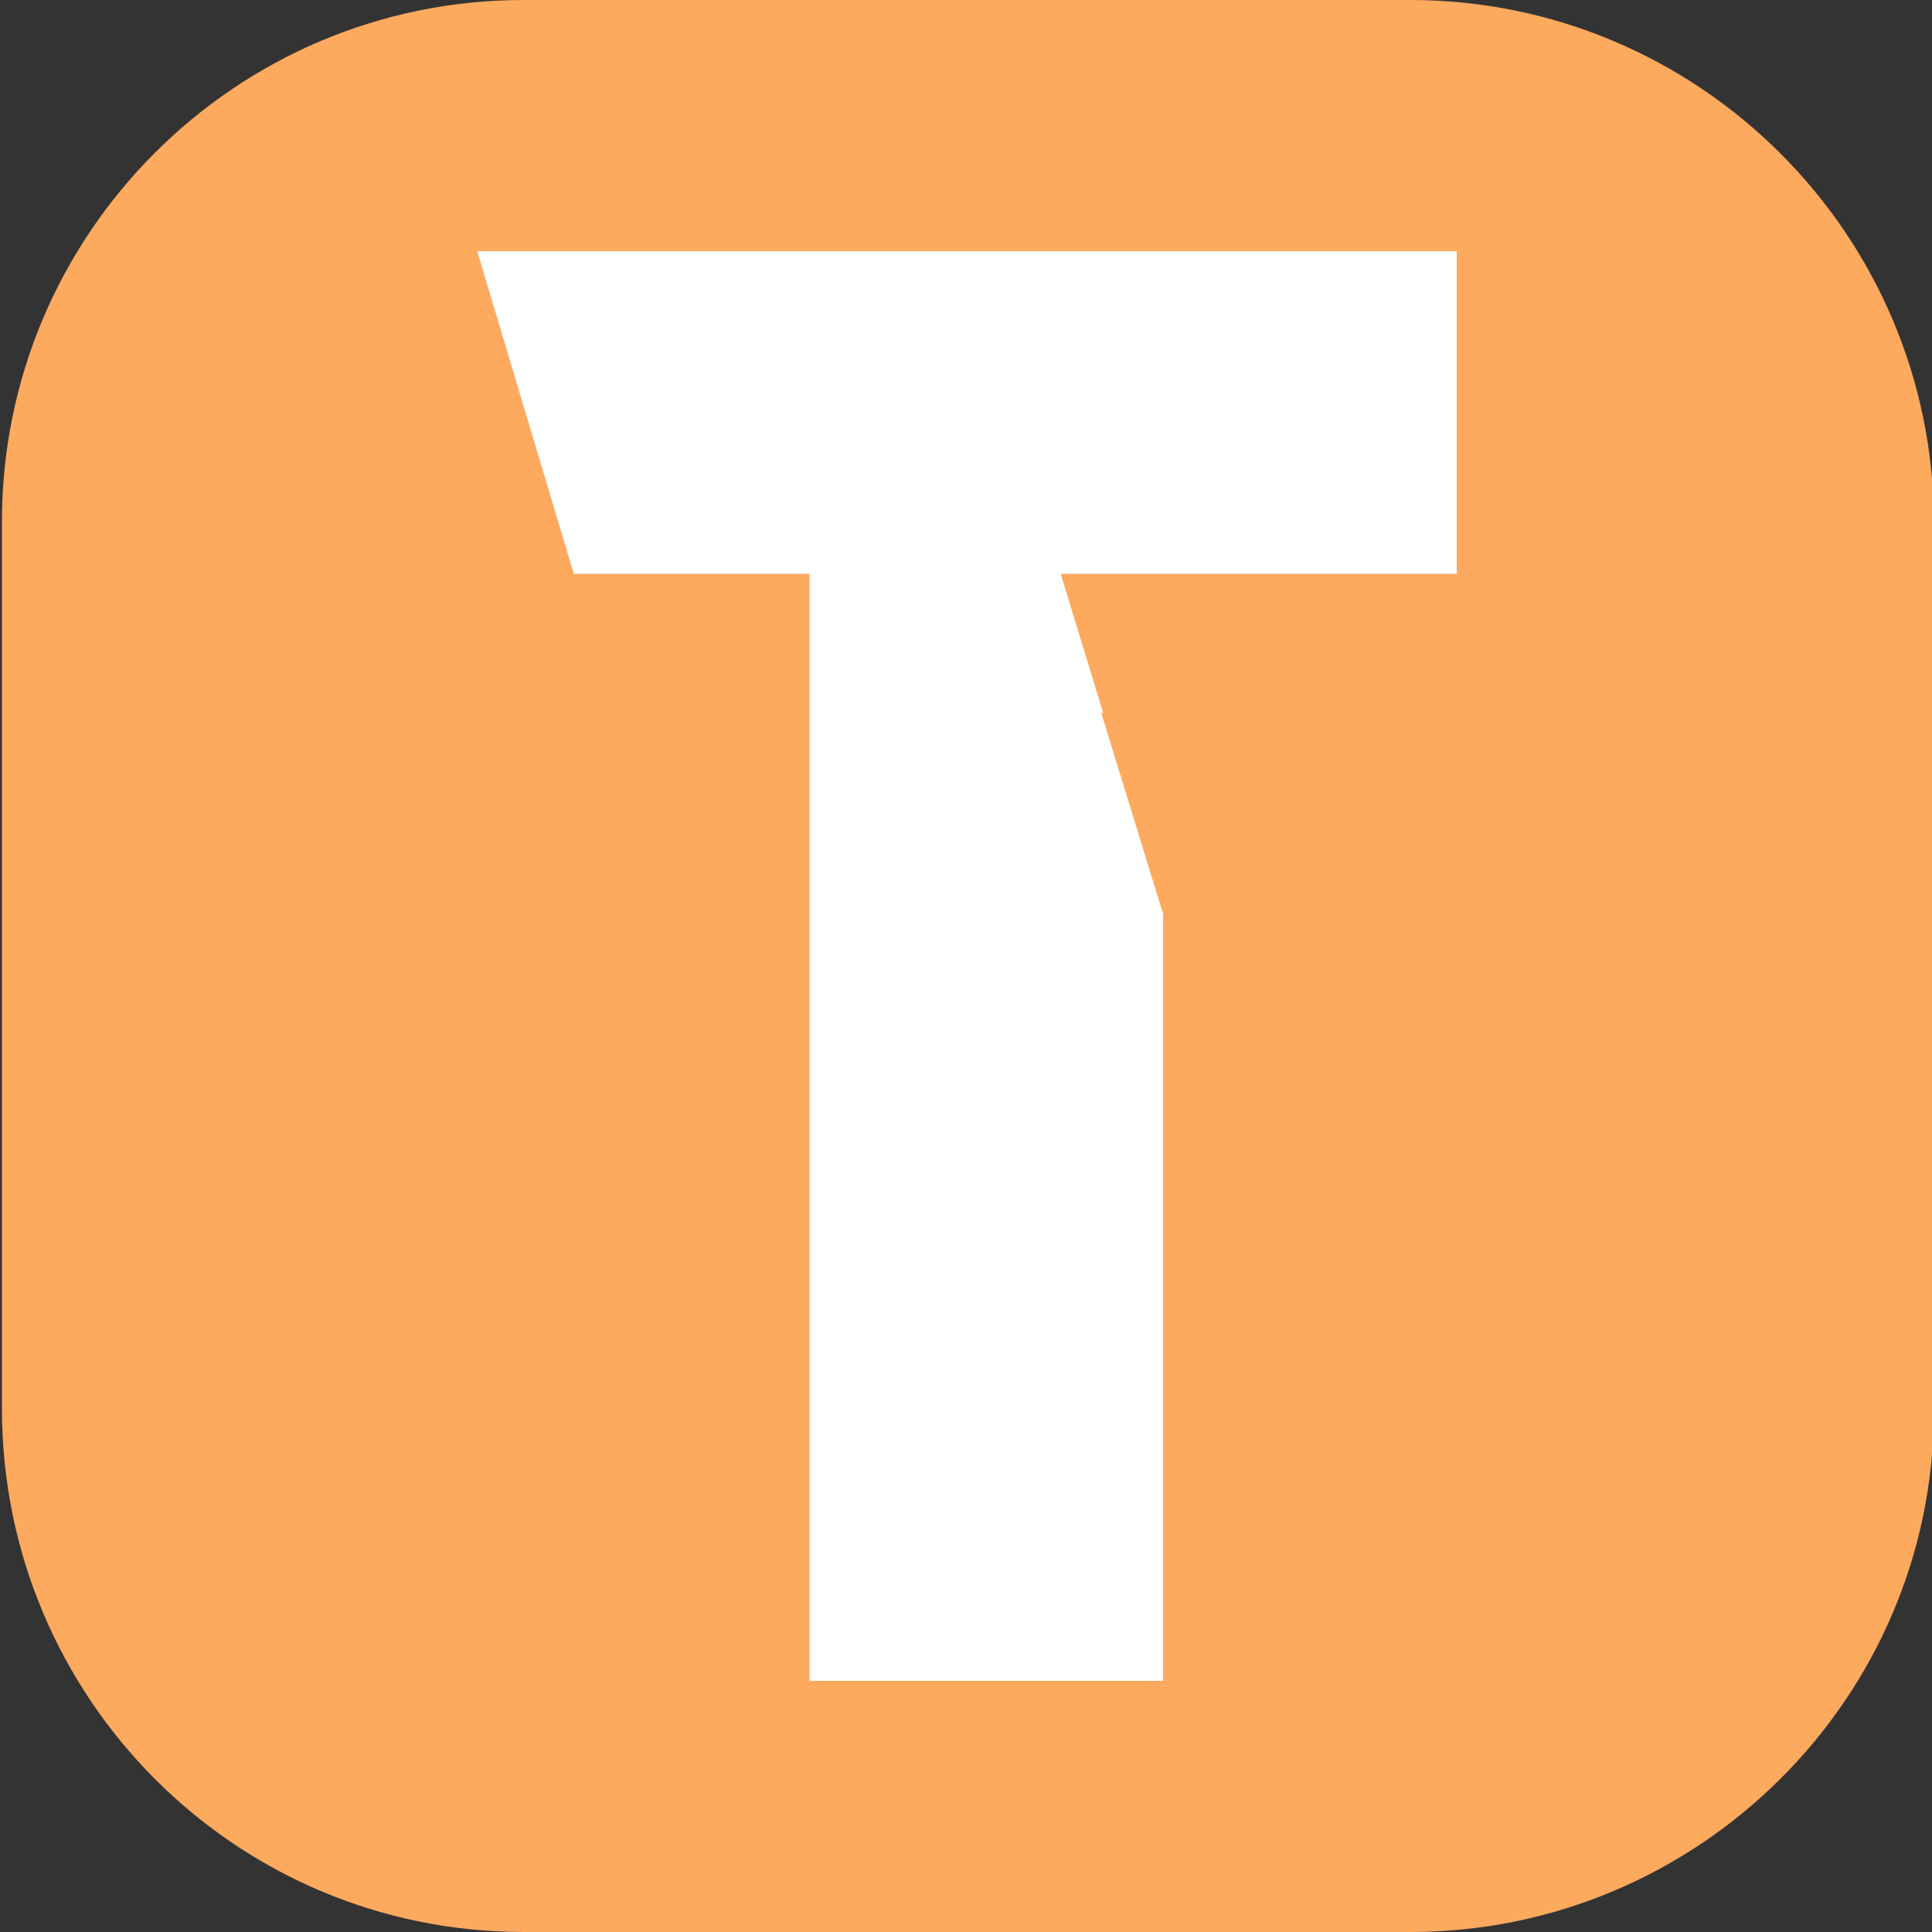 <?xml version="1.0" encoding="utf-8"?>
<!-- Generator: Adobe Illustrator 24.0.1, SVG Export Plug-In . SVG Version: 6.00 Build 0)  -->
<svg version="1.1" id="Слой_1" xmlns="http://www.w3.org/2000/svg" xmlns:xlink="http://www.w3.org/1999/xlink" x="0px" y="0px"
	 viewBox="0 0 100 100" style="enable-background:new 0 0 100 100;" xml:space="preserve">
<rect x="0" y="0" width="100" height="100" fill="#333333" stroke="none"/>
<style type="text/css">
	.st0{fill:#FDA95E;}
	.st1{fill:#FFFFFF;}
</style>
<path class="st0" d="M73,100H27.1C12.2,100,0.1,87.9,0.1,72.9V27C0.1,12.1,12.2,0,27.1,0H73c14.9,0,27.1,12.1,27.1,27.1v45.9
	C100.1,87.9,87.9,100,73,100z"/>
<polygon class="st1" points="75.4,13 24.7,13 29.7,29.7 41.9,29.7 41.9,87 60.2,87 60.2,47.3 57,36.9 57.1,36.9 54.9,29.7 
	75.4,29.7 "/>
</svg>
